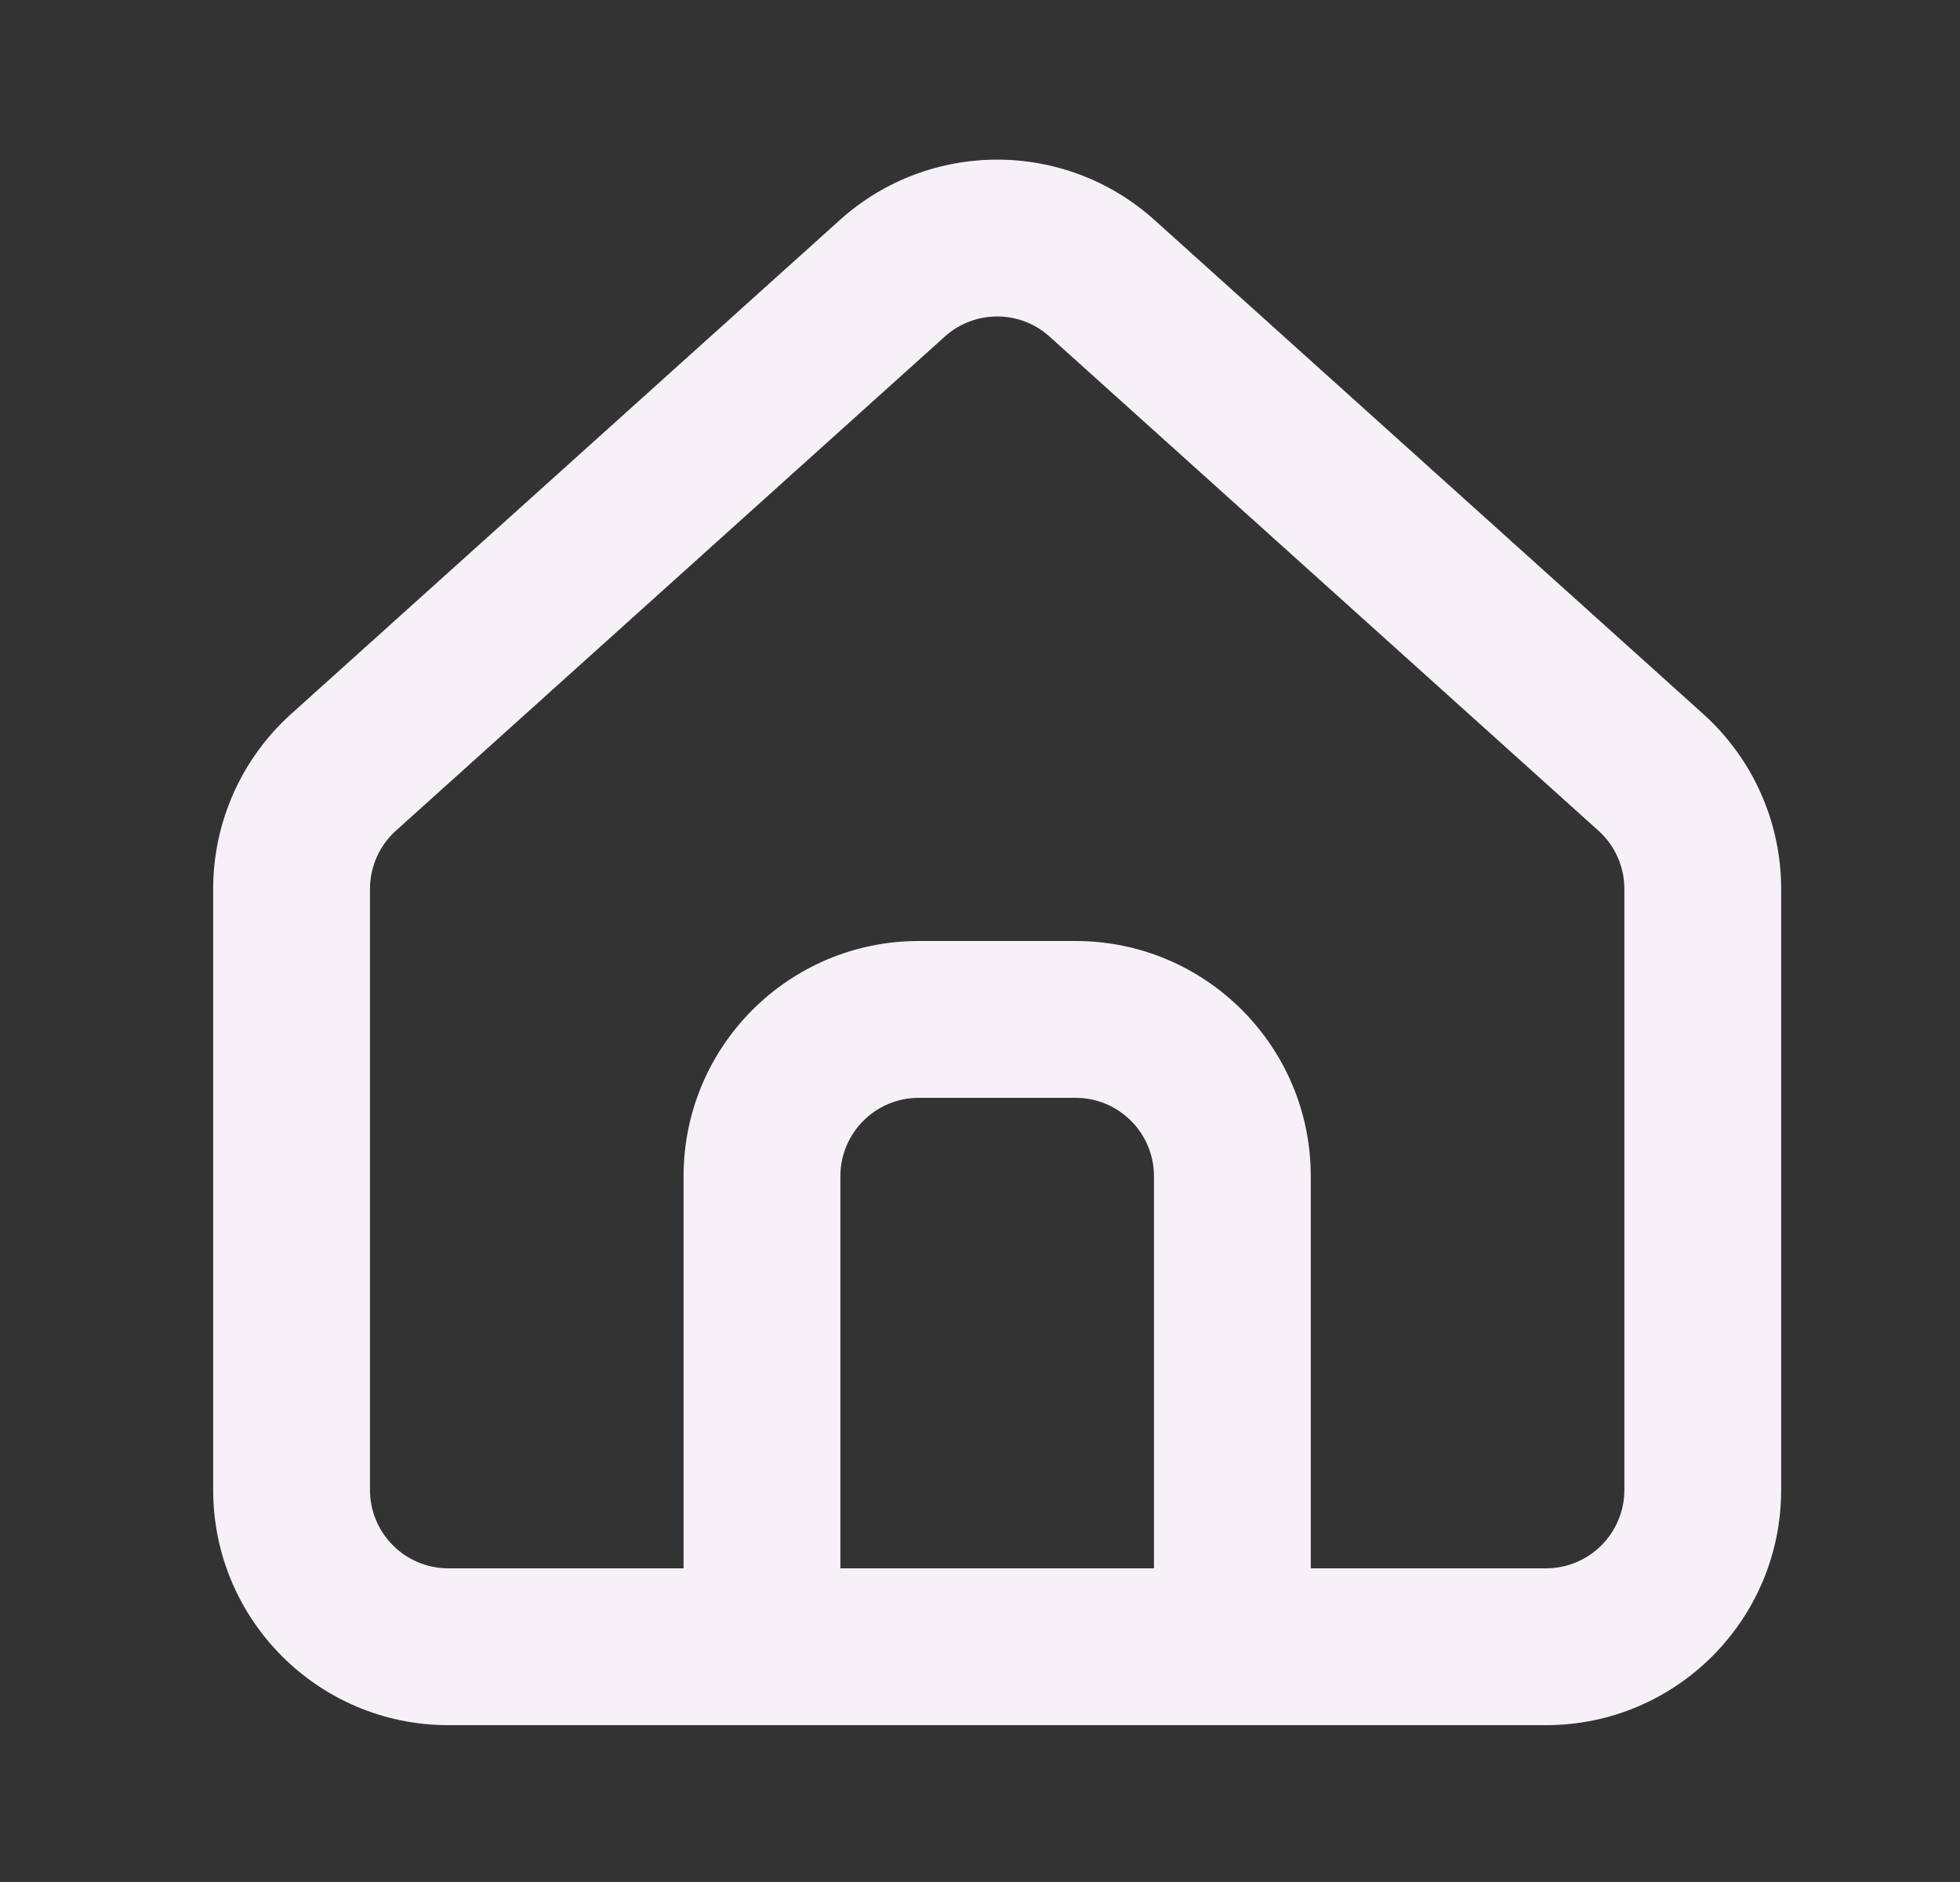 <svg width="25" height="24" viewBox="0 0 25 24" fill="none" xmlns="http://www.w3.org/2000/svg">
<rect x="0" y="0" width="25" height="24" fill="#333333" stroke="none"/>
<path fill-rule="evenodd" clip-rule="evenodd" d="M5.719 22C4.062 22 2.719 20.657 2.719 19V11.336C2.719 10.486 3.08 9.675 3.712 9.106L10.712 2.806C11.853 1.779 13.585 1.779 14.726 2.806L21.726 9.106C22.358 9.675 22.719 10.486 22.719 11.336V19C22.719 20.657 21.376 22 19.719 22H5.719ZM20.719 11.336V19C20.719 19.552 20.271 20 19.719 20H16.719V15C16.719 13.343 15.376 12 13.719 12H11.719C10.062 12 8.719 13.343 8.719 15V20H5.719C5.167 20 4.719 19.552 4.719 19V11.336C4.719 11.053 4.84 10.782 5.05 10.593L12.05 4.293C12.431 3.95 13.008 3.95 13.388 4.293L20.388 10.593C20.599 10.782 20.719 11.053 20.719 11.336ZM10.719 20V15C10.719 14.448 11.167 14 11.719 14H13.719C14.271 14 14.719 14.448 14.719 15V20H10.719Z" fill="#F5F1F7"/>
</svg>
